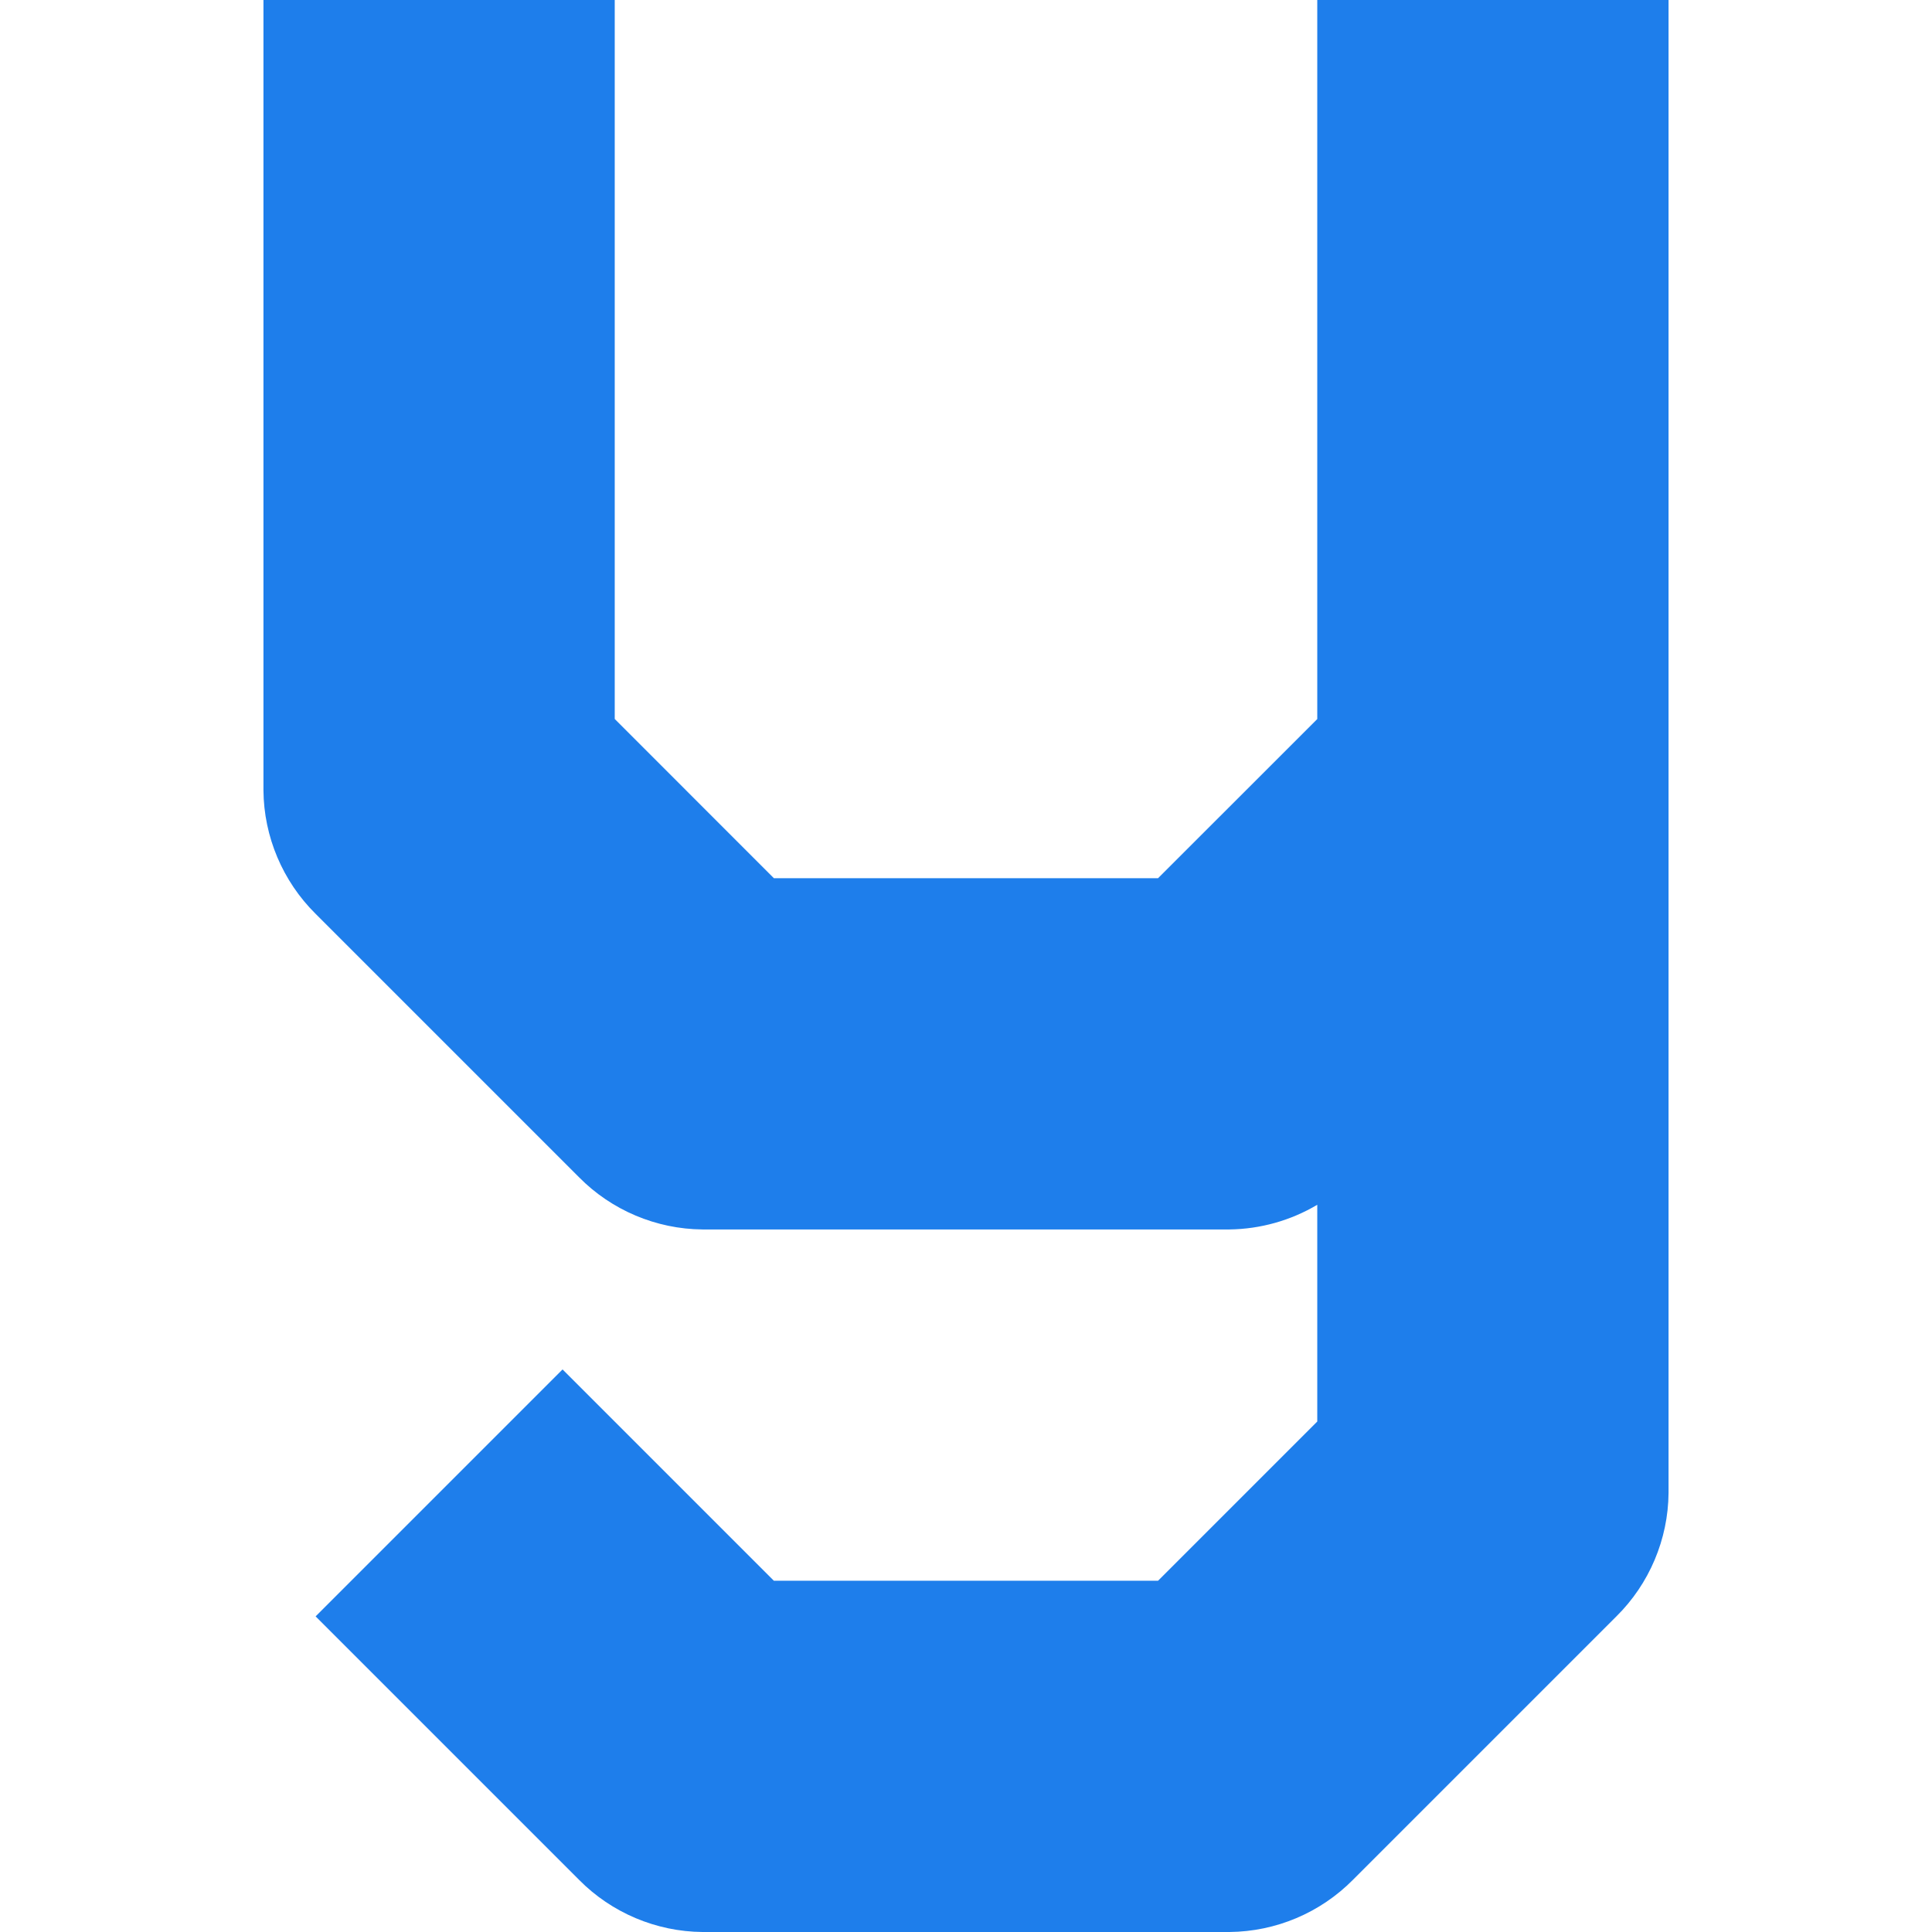 <?xml version="1.0" encoding="UTF-8" standalone="no"?><!-- Generator: Gravit.io --><svg xmlns="http://www.w3.org/2000/svg" xmlns:xlink="http://www.w3.org/1999/xlink" style="isolation:isolate" viewBox="0 0 256 256" width="256pt" height="256pt"><defs><clipPath id="_clipPath_q4GrzeM6u57zLE6lEYIworiaYcI0MInn"><rect width="256" height="256"/></clipPath></defs><g clip-path="url(#_clipPath_q4GrzeM6u57zLE6lEYIworiaYcI0MInn)"><rect width="256" height="256" style="fill:rgb(30,126,235)" fill-opacity="0"></rect><path d=" M 34.909 0 L 34.909 104.727 C 34.956 110.86 37.457 116.771 41.821 121.088 L 76.73 155.997 C 81.036 160.361 86.959 162.863 93.091 162.909 L 162.909 162.909 C 167.007 162.857 171.02 161.729 174.545 159.639 L 174.545 188.358 L 153.449 209.455 L 102.54 209.455 L 74.543 181.457 L 41.821 214.179 L 76.73 249.088 C 81.036 253.452 86.959 255.953 93.091 256 L 162.909 256 C 169.061 255.944 174.942 253.46 179.27 249.088 L 214.179 214.179 C 218.543 209.873 221.044 203.951 221.091 197.818 L 221.091 0 L 174.545 0 L 174.545 95.279 L 153.449 116.364 L 102.54 116.364 L 81.455 95.267 L 81.455 0 L 34.909 0 Z " fill="#1e7eeb"></path></g></svg>